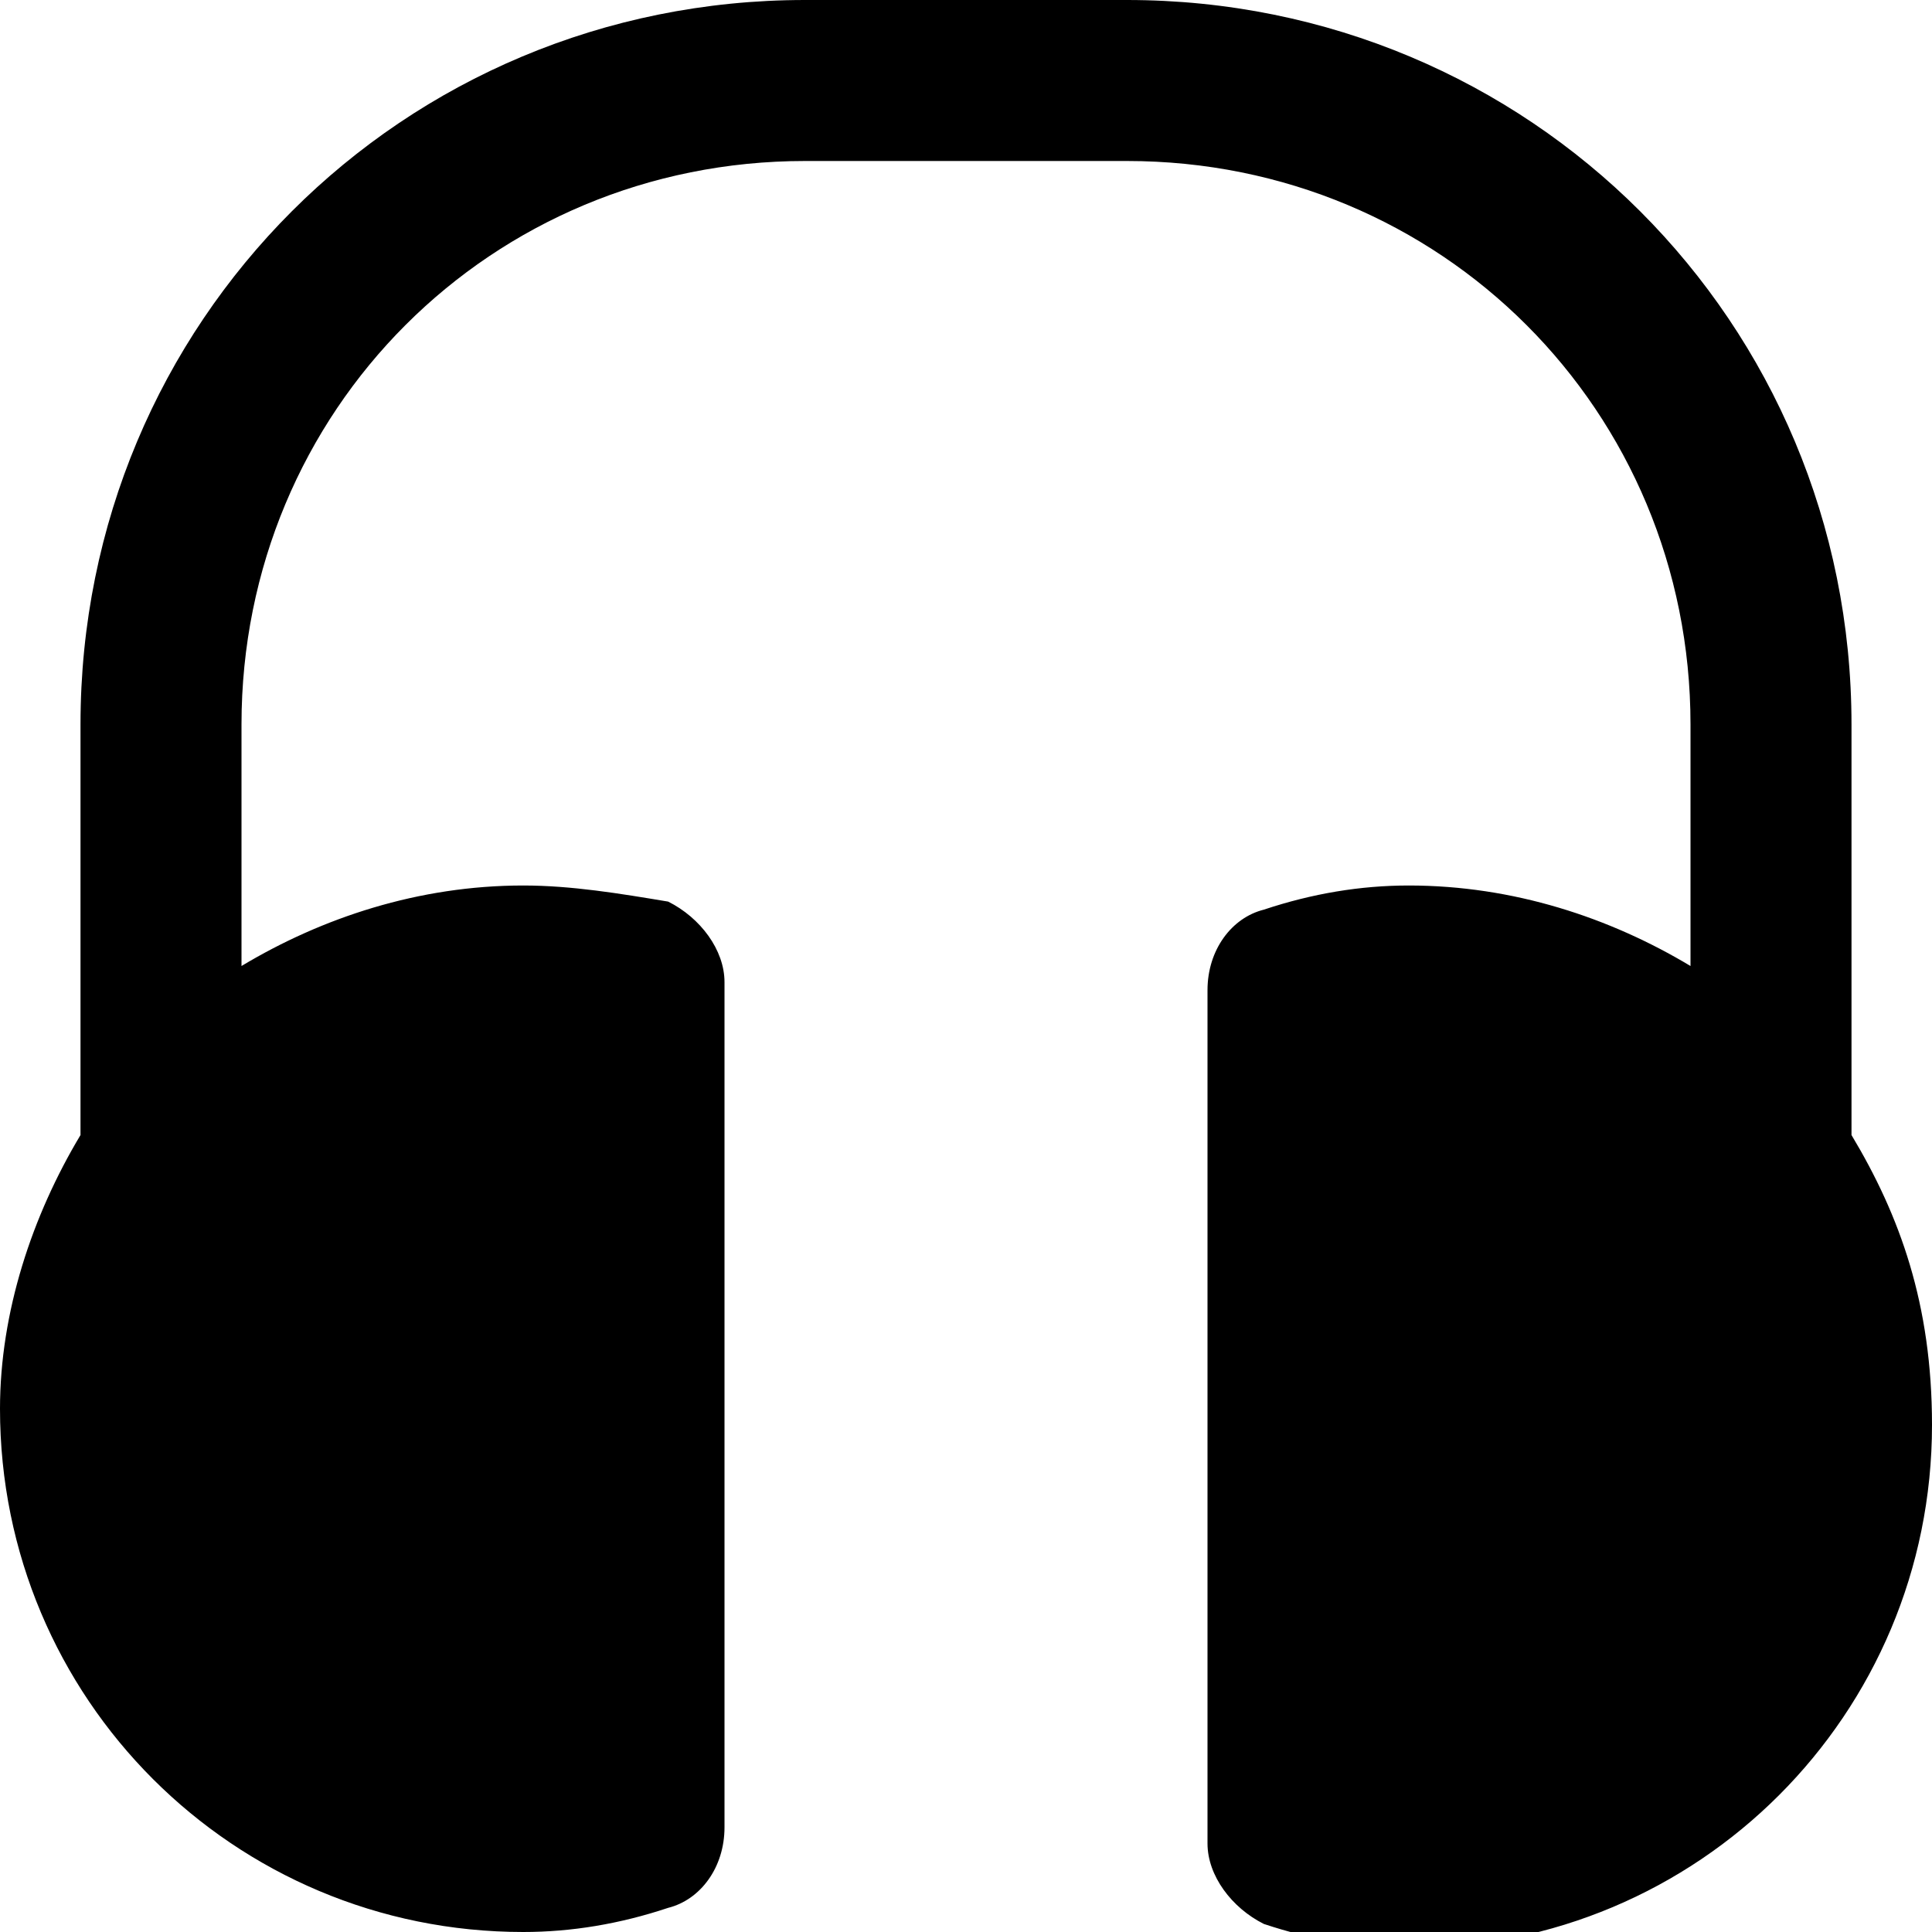 <?xml version="1.0" encoding="utf-8"?>
<!-- Generator: Adobe Illustrator 19.1.0, SVG Export Plug-In . SVG Version: 6.00 Build 0)  -->
<!DOCTYPE svg PUBLIC "-//W3C//DTD SVG 1.1//EN" "http://www.w3.org/Graphics/SVG/1.1/DTD/svg11.dtd">
<svg version="1.1" id="Layer_1" xmlns="http://www.w3.org/2000/svg" xmlns:xlink="http://www.w3.org/1999/xlink" x="0px" y="0px"
	 width="24px" height="24px" viewBox="0 0 24 24" enable-background="new 0 0 24 24" xml:space="preserve">
<path d="M23,14.1V9c0-5-4-9-9-9h-4C5,0,1,4,1,9v5.1c-0.6,1-1,2.2-1,3.4C0,21.1,2.9,24,6.5,24c0.6,0,1.2-0.1,1.8-0.3
	c0.4-0.1,0.7-0.5,0.7-1V12.2c0-0.4-0.3-0.8-0.7-1C7.7,11.1,7.1,11,6.5,11C5.2,11,4,11.4,3,12V9c0-3.9,3.1-7,7-7h4c3.9,0,7,3.1,7,7v3
	c-1-0.6-2.2-1-3.5-1c-0.6,0-1.2,0.1-1.8,0.3c-0.4,0.1-0.7,0.5-0.7,1v10.6c0,0.4,0.3,0.8,0.7,1c0.6,0.2,1.2,0.3,1.8,0.3
	c3.6,0,6.5-2.9,6.5-6.5C24,16.2,23.6,15.1,23,14.1z"/>
</svg>
